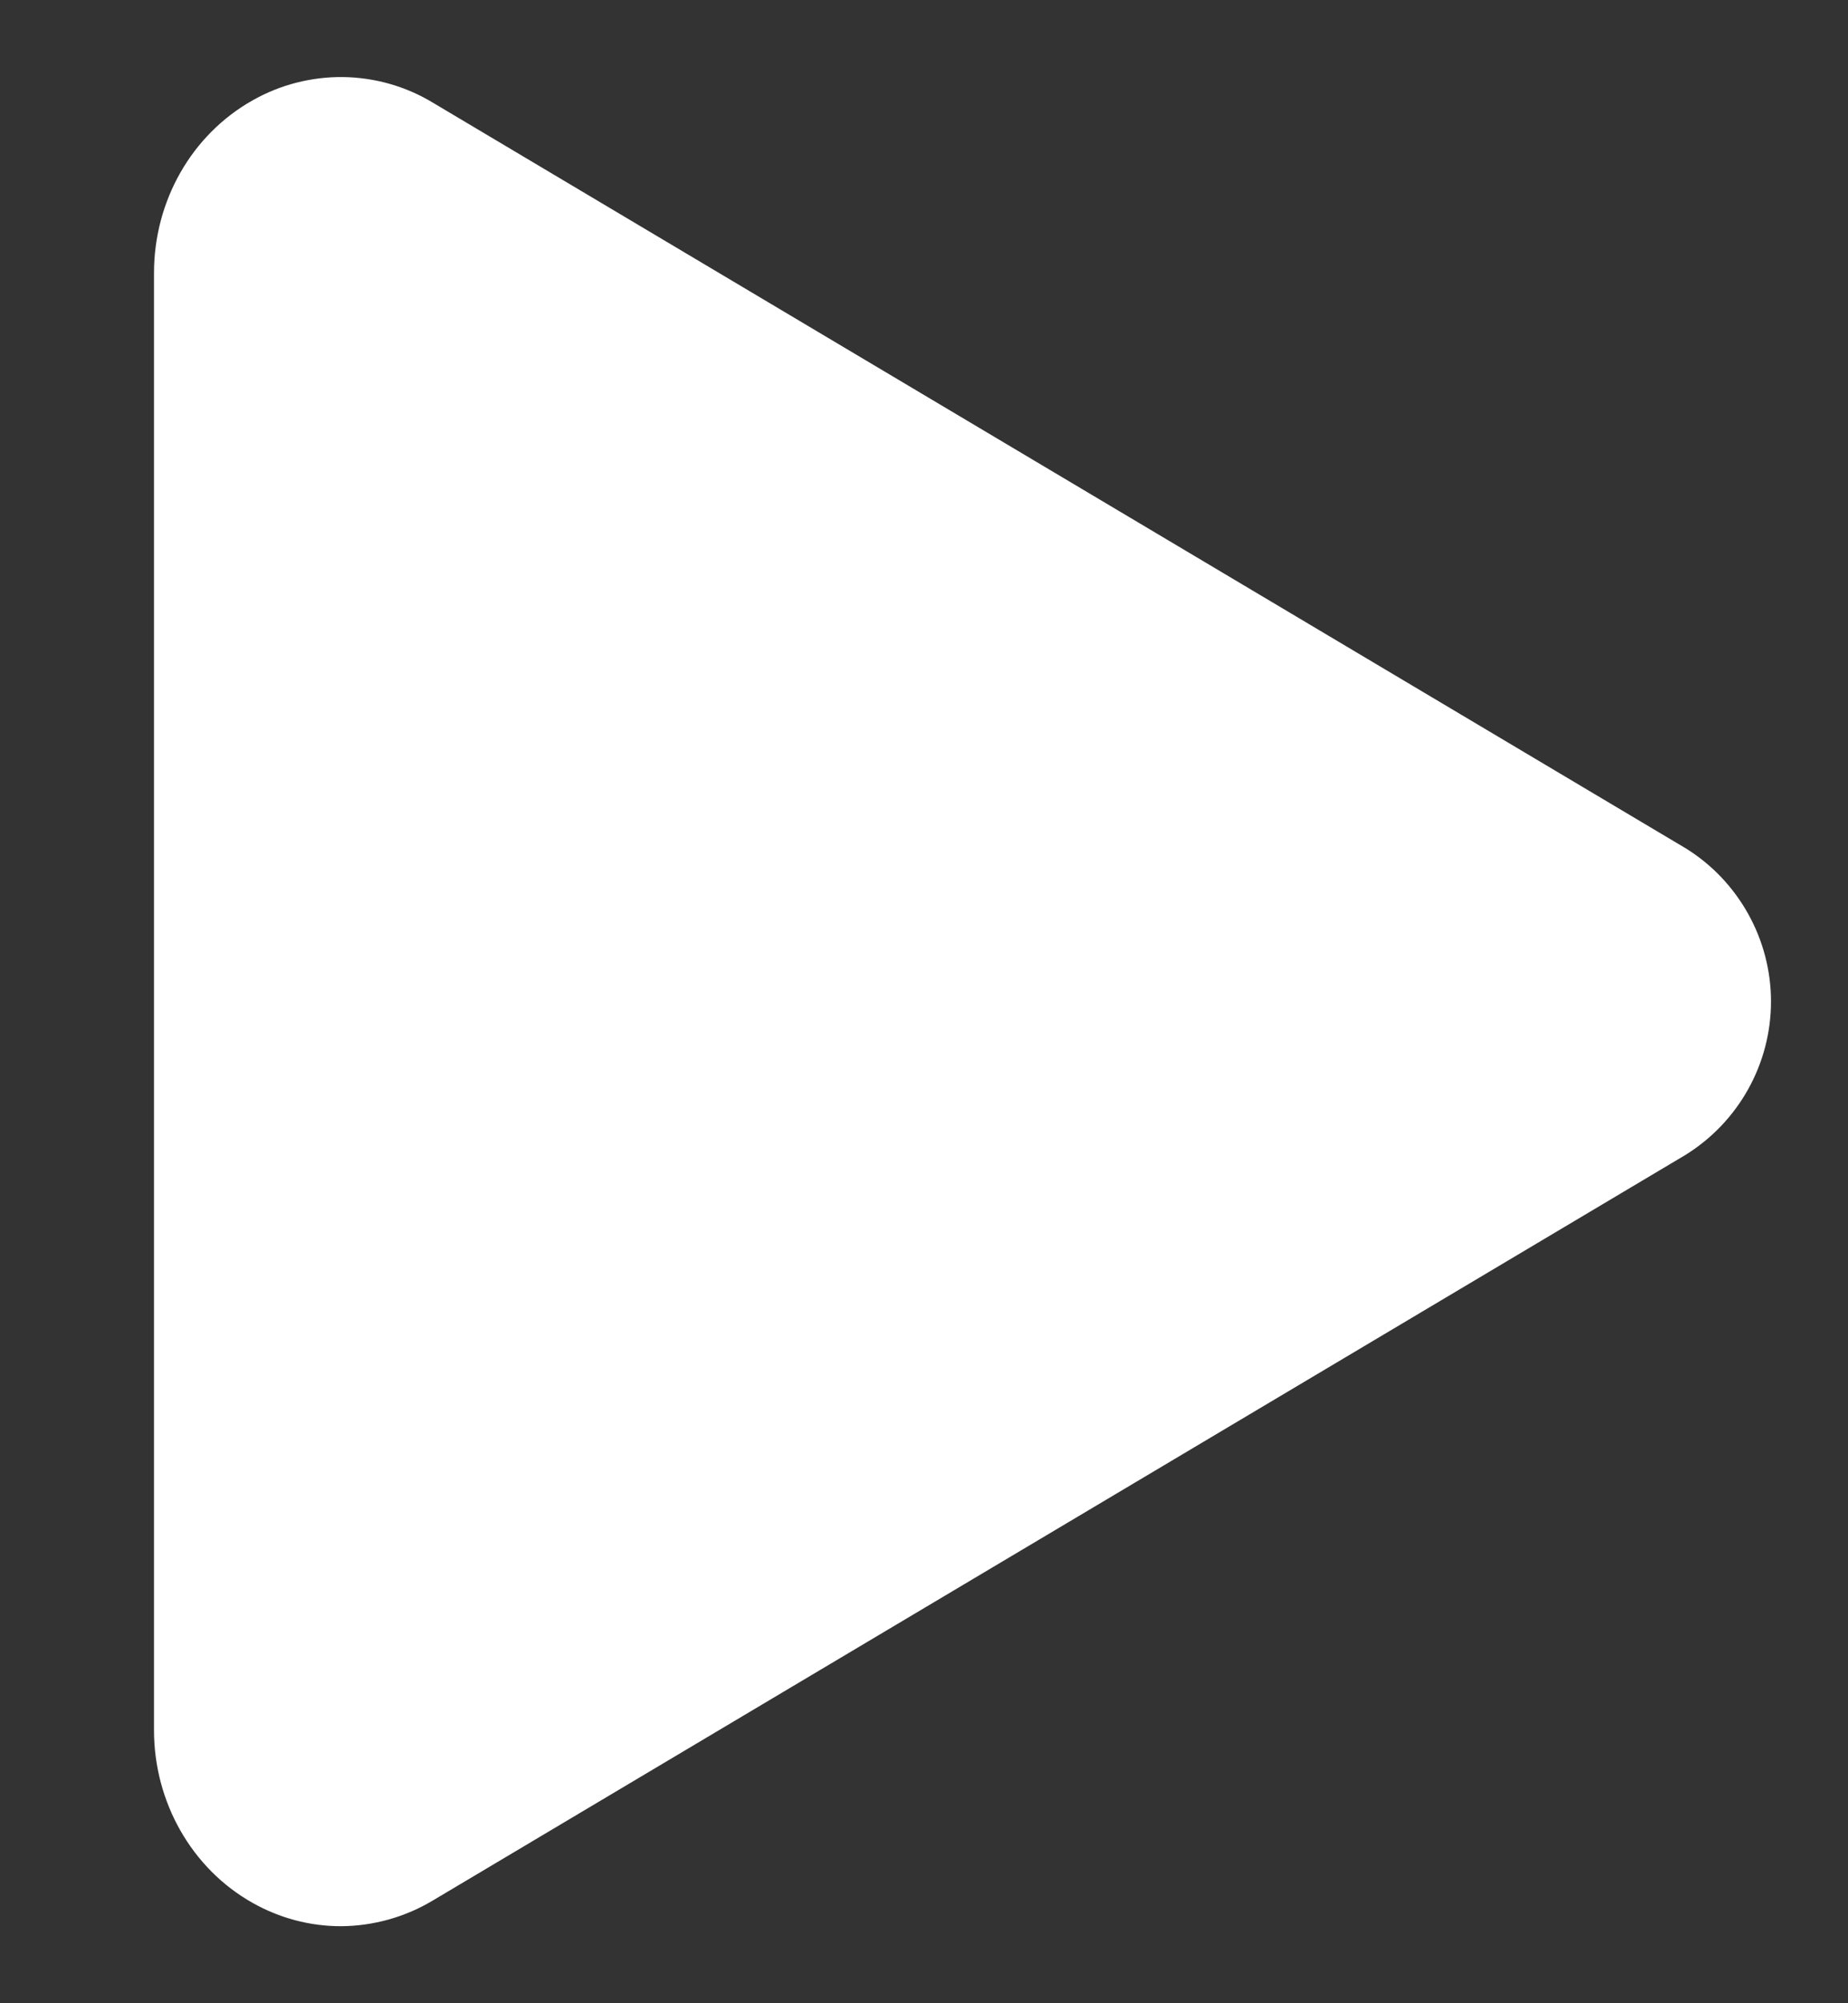 <svg width="12" height="13" viewBox="0 0 12 13" fill="none" xmlns="http://www.w3.org/2000/svg">
<rect x="0" y="0" width="12" height="13" fill="#333333" stroke="none"/>
<g clip-path="url(#clip0)">
<path d="M2.213 12.5C2.011 12.5 1.814 12.447 1.639 12.348C1.245 12.126 1 11.695 1 11.228V1.772C1 1.303 1.245 0.874 1.639 0.652C1.818 0.55 2.021 0.498 2.228 0.5C2.434 0.503 2.636 0.56 2.812 0.667L10.946 5.505C11.116 5.61 11.255 5.757 11.352 5.931C11.449 6.105 11.5 6.301 11.5 6.499C11.5 6.698 11.449 6.894 11.352 7.068C11.255 7.242 11.116 7.388 10.946 7.494L2.811 12.333C2.631 12.441 2.424 12.499 2.213 12.5Z" fill="white"/>
</g>
<defs>
<clipPath id="clip0">
<rect width="12" height="12" fill="white" transform="translate(0 0.5)"/>
</clipPath>
</defs>
</svg>
